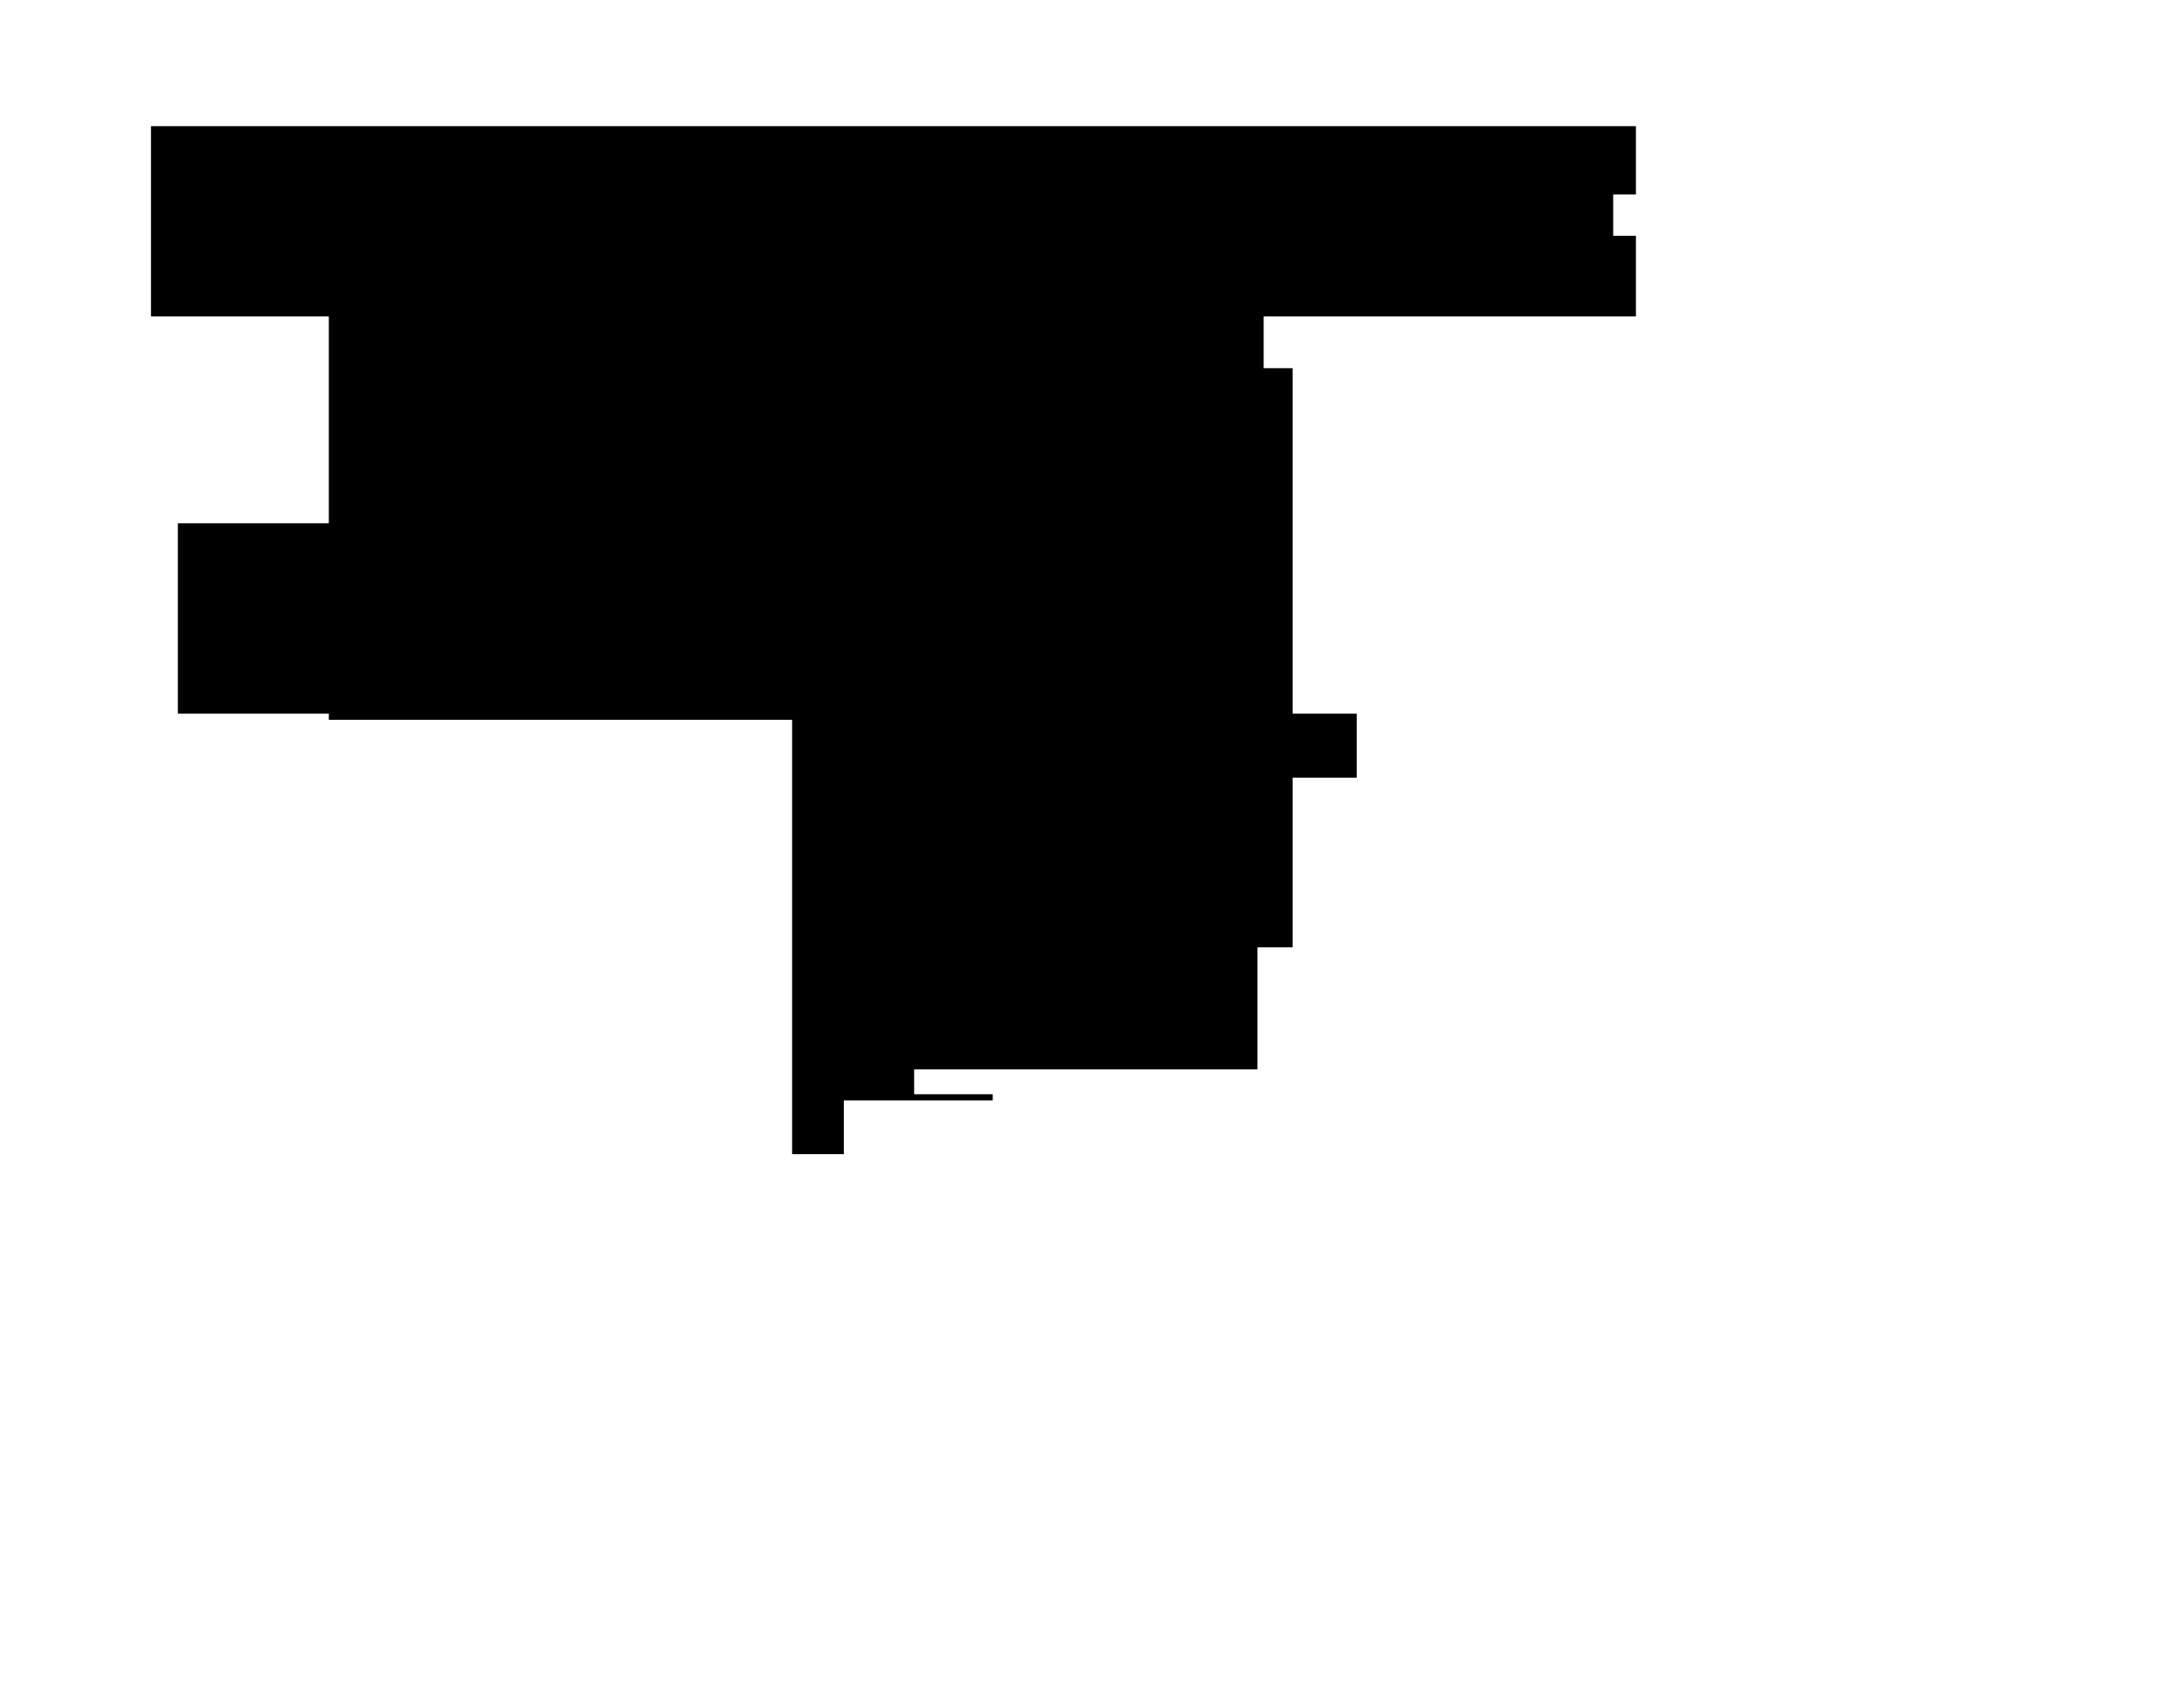<svg version="1.1" id="svg1" xmlns:xlink="http://www.w3.org/1999/xlink" xmlns="http://www.w3.org/2000/svg" viewBox="0 0 1056 816">
  <path  d="M791 61H73v92h86v100H86v92h73v3h224v210h25v-26h72v-3h-38v-12h166v-59h17v-82h31v-31h-31V178h-14v-25h180v-39h-11V94h11z" id="floor"/> 
  <path  d="M788 150v-34h-44V93h44V63H609v87h179z" id="_1010"/>
  <path  d="M607 63h-27v58h27V63Z" id="_1012"/>
  <path  d="M579 121h-78V63h78z" id="_1016"/>
  <path  d="M499 63v58h-56V63h56z" id="_1022"/>
  <path  d="M442 121h-36V63h36v58z" id="_1028"/>
  <path  d="M405 63v58h-41V63h41z" id="_1028A"/>
  <path  d="M363 121h-78V63h78v58z" id="_1034"/>
  <path  d="M283 121h-18V63h18v58z" id="_1040A"/>
  <path  d="M264 121h-37V63h37z" id="_1040"/>
  <path  d="M226 121h-27V63h27z" id="_1042A"/>
  <path  d="M198 121h-35V63h35z" id="_1042B"/>
  <path  d="M112 123V63h49v59h6v28h-19v-10h-30v-17h-6z" id="_1042F"/>
  <path  d="M111 123V63H75v60h36z" id="_1042C"/>
  <path  d="M116 124v26H75v-26h41z" id="_1042D"/>
  <path  d="M186 137v13h40v-13h-40z" id="_1042E"/>
  <path  d="M226 151v93h-64v-93z" id="_1302"/>
  <path  d="M183 246v23h-14v11h-7v-34h21z" id="_1314A"/>
  <path  d="M170 271v9h13v-9z" id="_1314B"/>
  <path  d="M184 246v34h42v-34z" id="_1314"/>
  <path  d="M226 282v41h-49v22h-15v-63h64z" id="_1318"/>
  <path  d="M159 310v33h-29v-33h29z" id="_1318A"/>
  <path  d="M243 237v36h20v28h42v-64z" id="_1313"/>
  <path  d="M262 274v27h-19v-27h19z" id="_1313A"/>
  <path  d="M566 170v9h21v-9h-21z" id="_1101"/>
  <path  d="M243 302v43h62v-43h-62z" id="_1321"/>
  <path  d="M243 236h62v-92h-62z" id="_1303"/>
  <path  d="M384 215v-71h-61v71h61z" id="_1202"/>
  <path  d="M384 216v42h-41v-20h-20v-22Z" id="_1212"/>
  <path  d="M342 258h-19v-19h19v19z" id="_1212A"/>
  <path  d="M323 259v64h61v-64h-61z" id="_1218"/>
  <path  d="M463 144v27h-61v-27h61z" id="_1201"/>
  <path  d="M402 173v63h61v-63z" id="_1209"/>
  <path  d="M463 237h-61v28h61v-28z" id="_1215"/>
  <path  d="M463 345v-79h-61v79z" id="_1219"/>
  <path  d="M542 144v35h-61v-35h61z" id="_1102"/>
  <path  d="M542 180v35h-61v-35h61z" id="_1106"/>
  <path  d="M542 216v27h-61v-27Z" id="_1110"/>
  <path  d="M542 245v42h-61v-42h61z" id="_1114"/>
  <path  d="M542 288v35h-61v-35h61z" id="_1118"/>
  <path  d="M566 181v33h56v-33h-56Z" id="_1105"/>
  <path  d="M566 216v15h12v-9h2v9h14v12h28v-27h-56z" id="_1109"/>
  <path  d="M566 233v27h12v-15h15v-12h-27z" id="_1111"/>
  <path  d="M566 262v12h56v-26h-14v1h-14v5h-1v-5h-13v18h-2v-5h-12Z" id="_1115"/>
  <path  d="M622 315h-54v2h-8v-42h62v40z" id="_1117"/>
  <path  d="M601 317v28h-41v-27h9v-1h32z" id="_1119"/>
  <path  d="M603 317v28h19v-28z" id="_1117A"/>
  <path  d="M408 348v73h90v-49h23v-24z" id="_1123"/>
  <path  d="M408 423v33h73v41h63v17h61v-46h-29v-2h29v-11h17v-79h-88v-2h-35v49h-91z" id="_1122"/>
  <path  d="M481 514h60v-17h-60v17z" id="_1125"/>
  <path  d="M408 514h73v-58h-73z" id="_1122A"/>
  <path  d="M118 310c7 0 15-3 20-8s8-12 8-19c0-8-3-15-8-20s-13-8-20-8-14 3-19 8-8 12-8 20c0 7 3 14 8 19s12 8 19 8Z" id="_1318C"/>
  <path  d="M128 343v-32h-24v32h24z" id="_1318B"/>
</svg>
